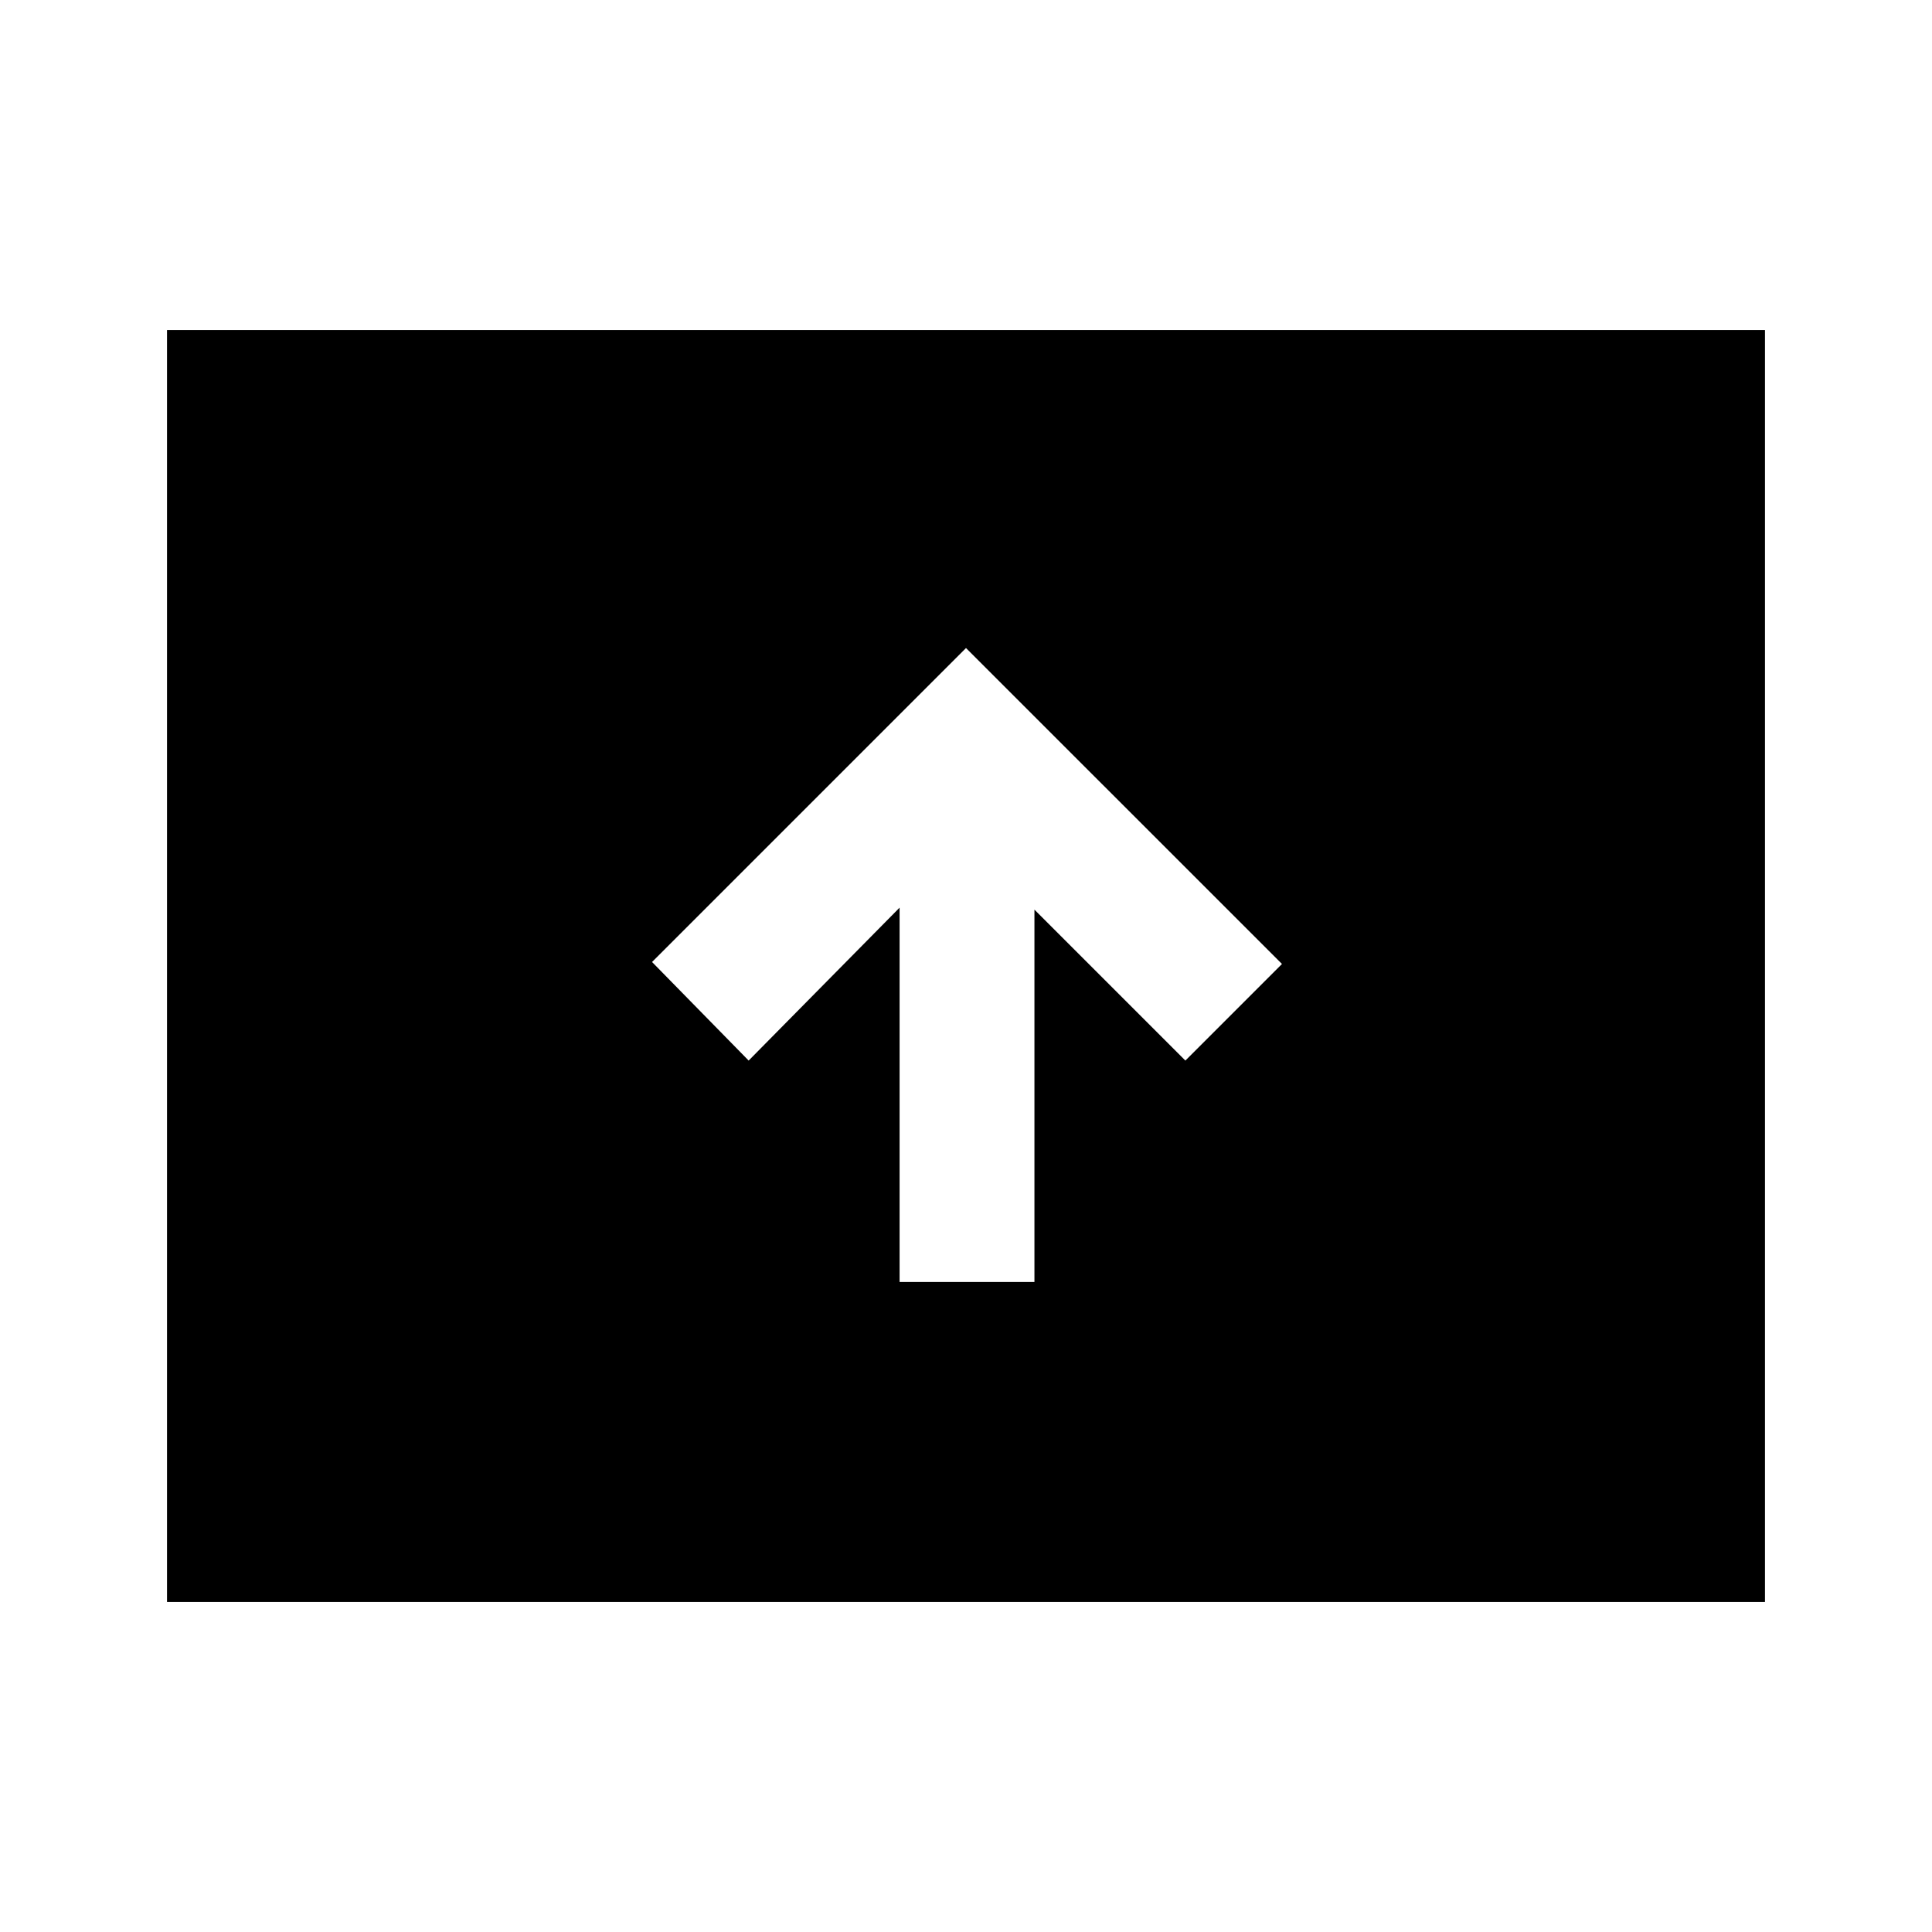 <svg xmlns="http://www.w3.org/2000/svg" height="40" width="40"><path d="M18.625 26.542H21.417V18.833L24.542 21.958L26.542 19.958L20 13.417L13.5 19.917L15.5 21.958L18.625 18.792ZM3.458 33.167V6.833H36.542V33.167Z"/></svg>